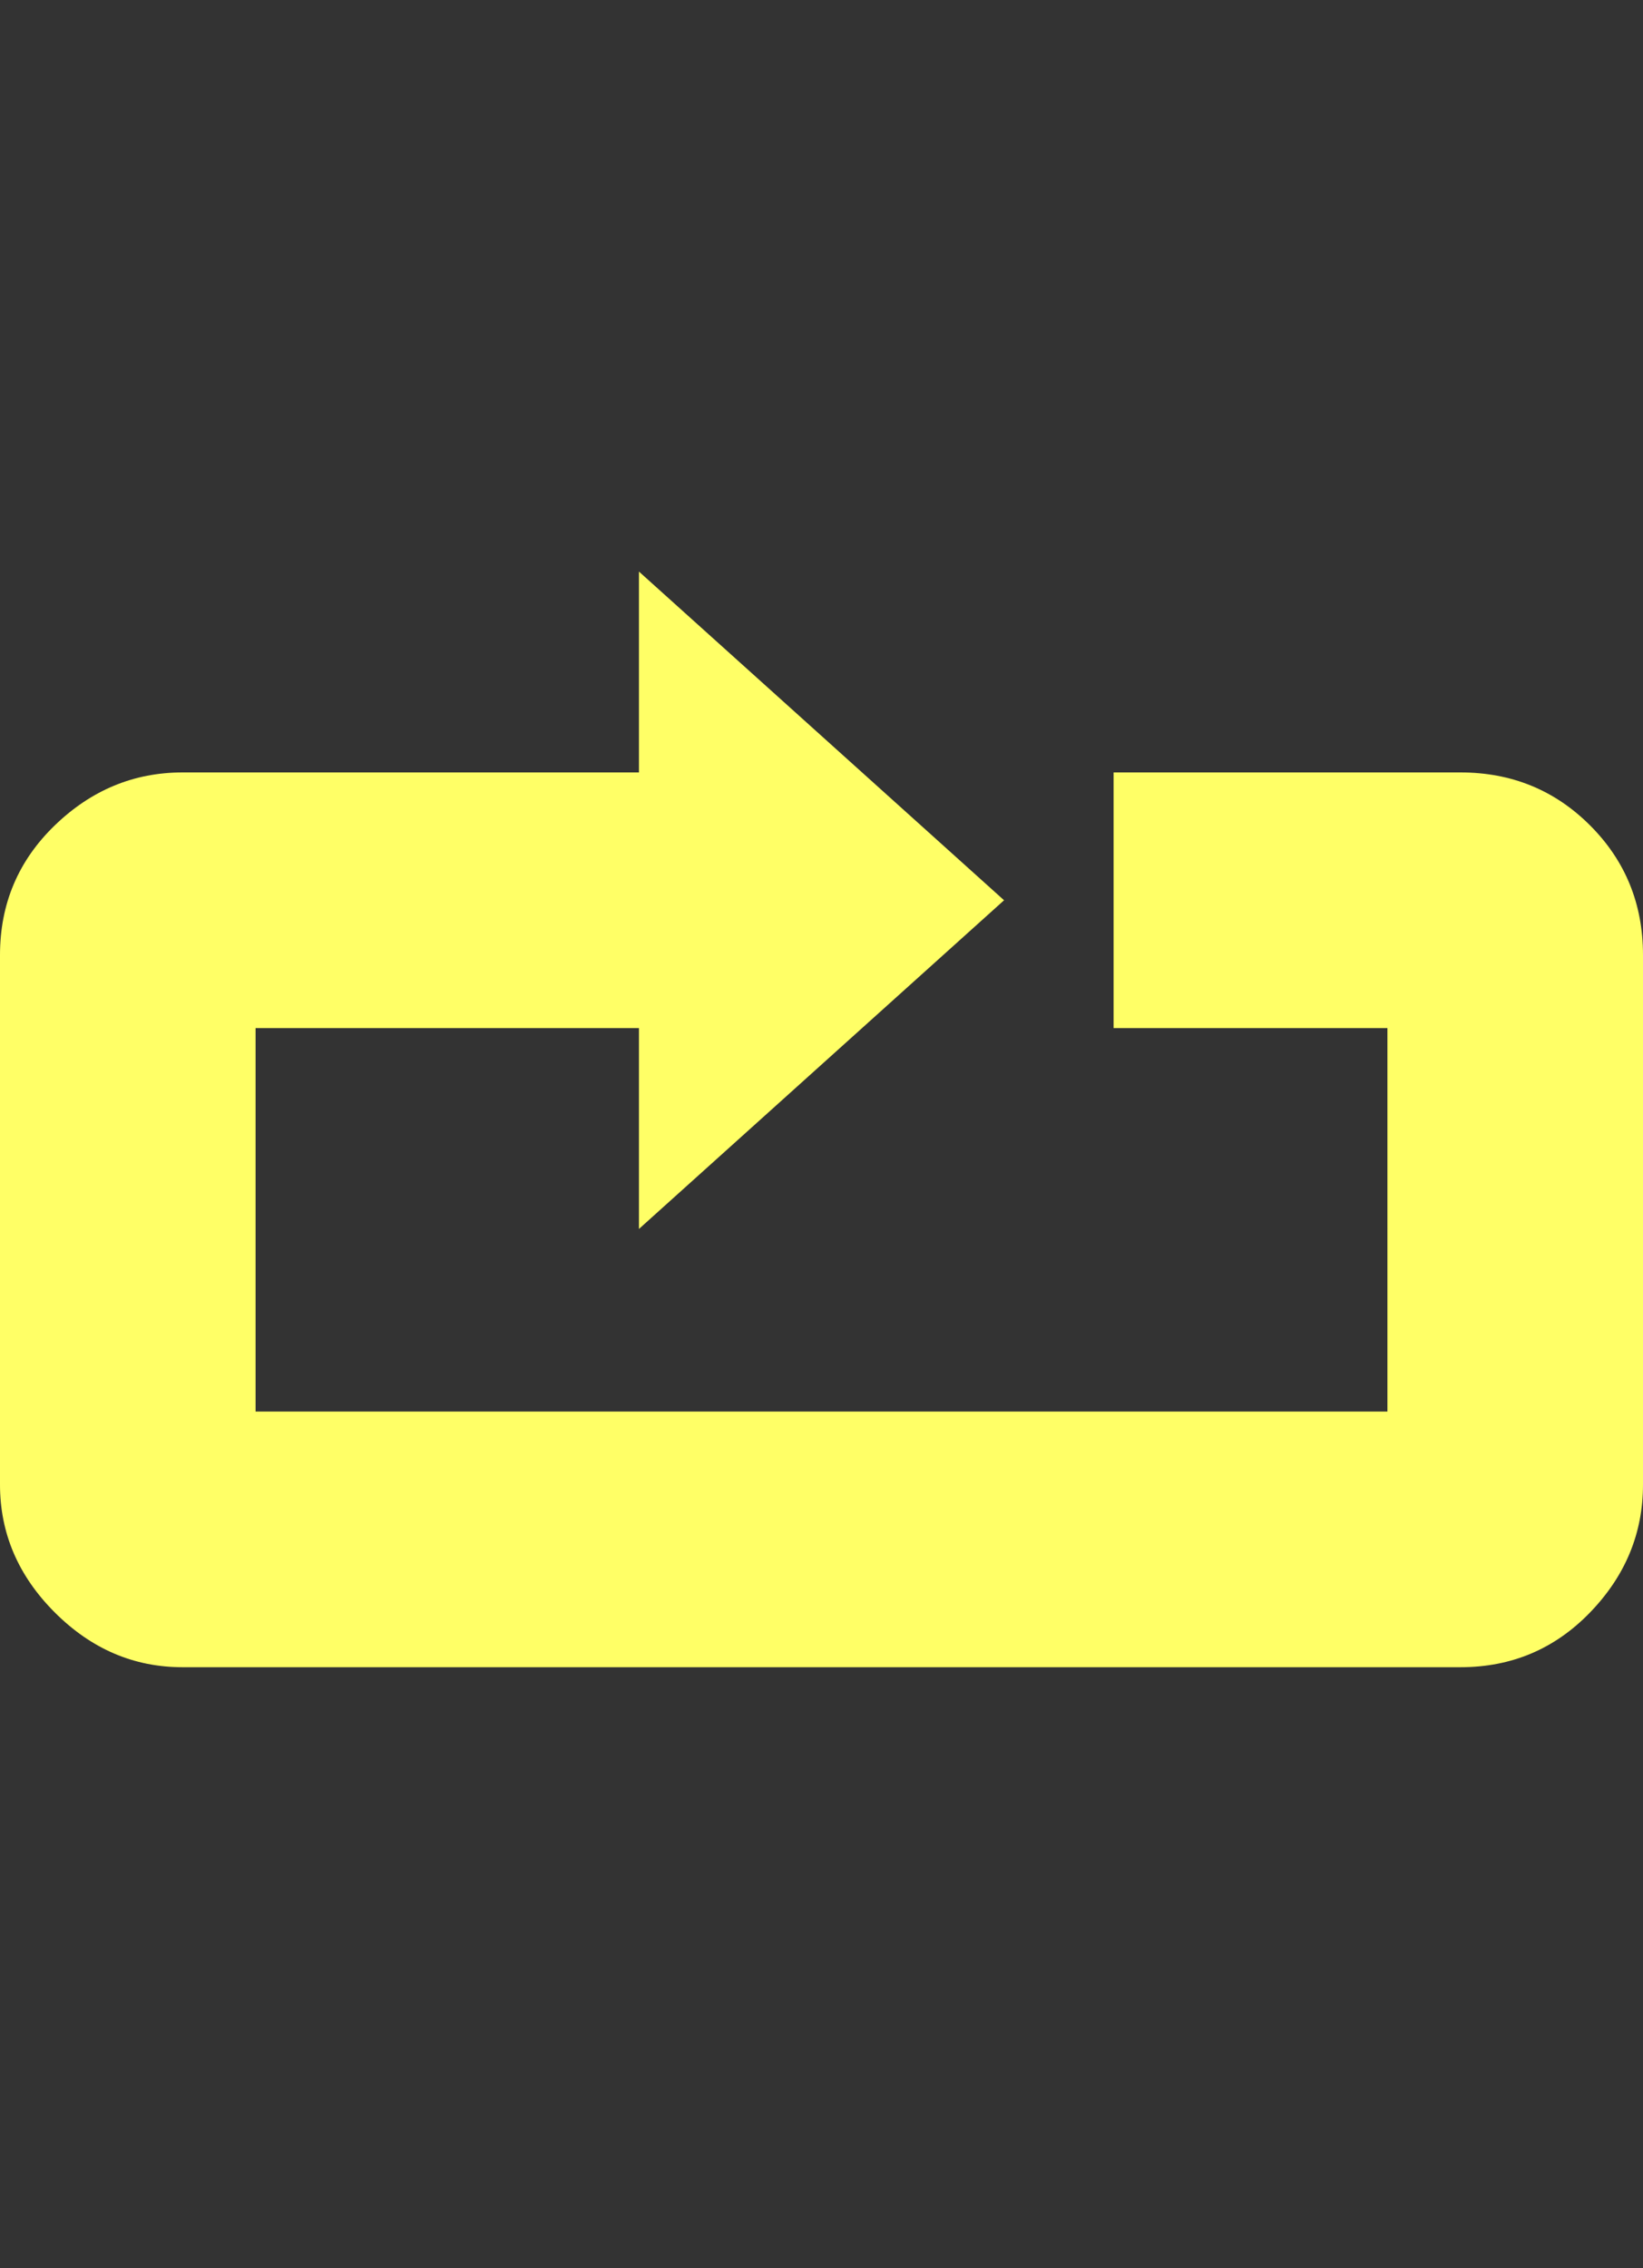 <?xml version="1.0" encoding="UTF-8"?>
<svg xmlns="http://www.w3.org/2000/svg" viewBox="0 0 900 1242.132"><rect x="0" y="0" width="900" height="1242.132" fill="#333333" stroke="none"/><path d="M800 423q42 0 71 29t29 71v290q0 40-29 70t-71 30H100q-40 0-70-30T0 813V523q0-42 30-71t70-29h250V313l200 180-200 180V563H140v210h620V563H610V423h190z" fill="#ffff66"/></svg>
